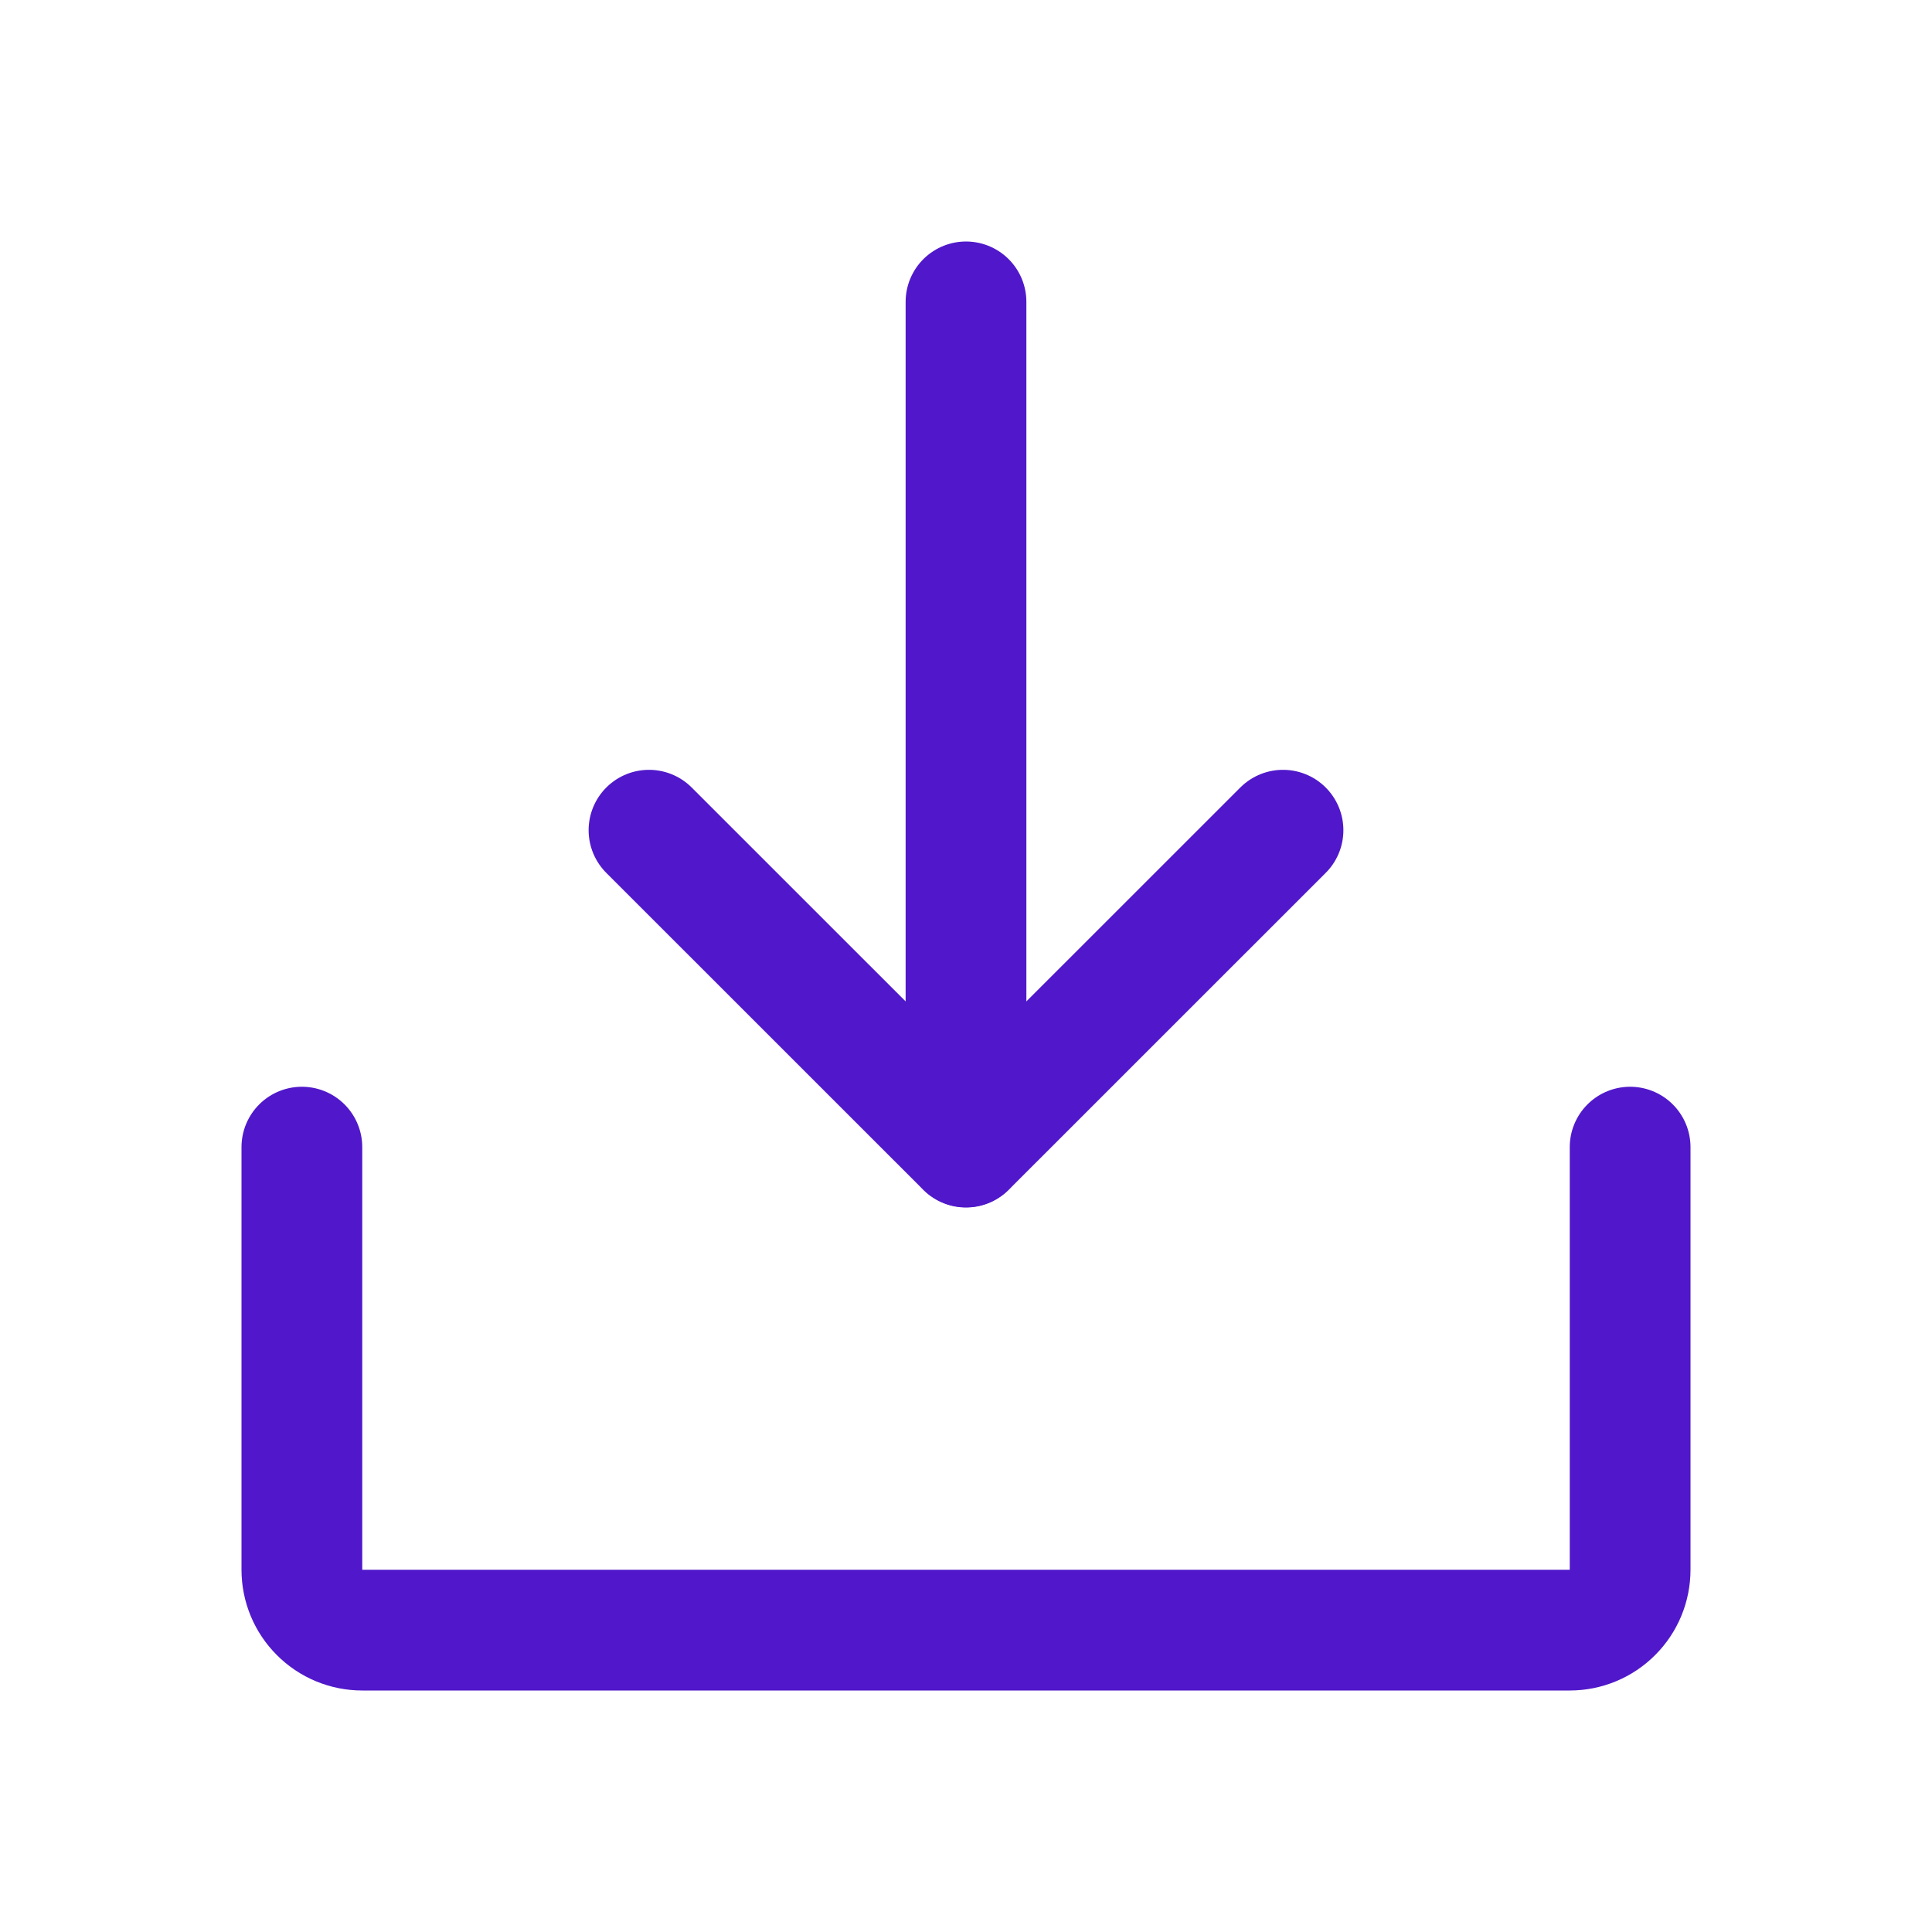 <svg width="24" height="24" viewBox="0 0 24 24" fill="none" xmlns="http://www.w3.org/2000/svg">
<path d="M8.062 10.313L12 14.25L15.938 10.313" stroke="#5018CA" stroke-width="1.5" stroke-linecap="round" stroke-linejoin="round"/>
<path d="M12 3.75V14.247" stroke="#5018CA" stroke-width="1.5" stroke-linecap="round" stroke-linejoin="round"/>
<path d="M20.25 14.25V19.5C20.25 19.699 20.171 19.89 20.03 20.03C19.89 20.171 19.699 20.25 19.5 20.25H4.5C4.301 20.25 4.11 20.171 3.97 20.03C3.829 19.89 3.75 19.699 3.75 19.5V14.25" stroke="#5018CA" stroke-width="1.5" stroke-linecap="round" stroke-linejoin="round"/>
</svg>
